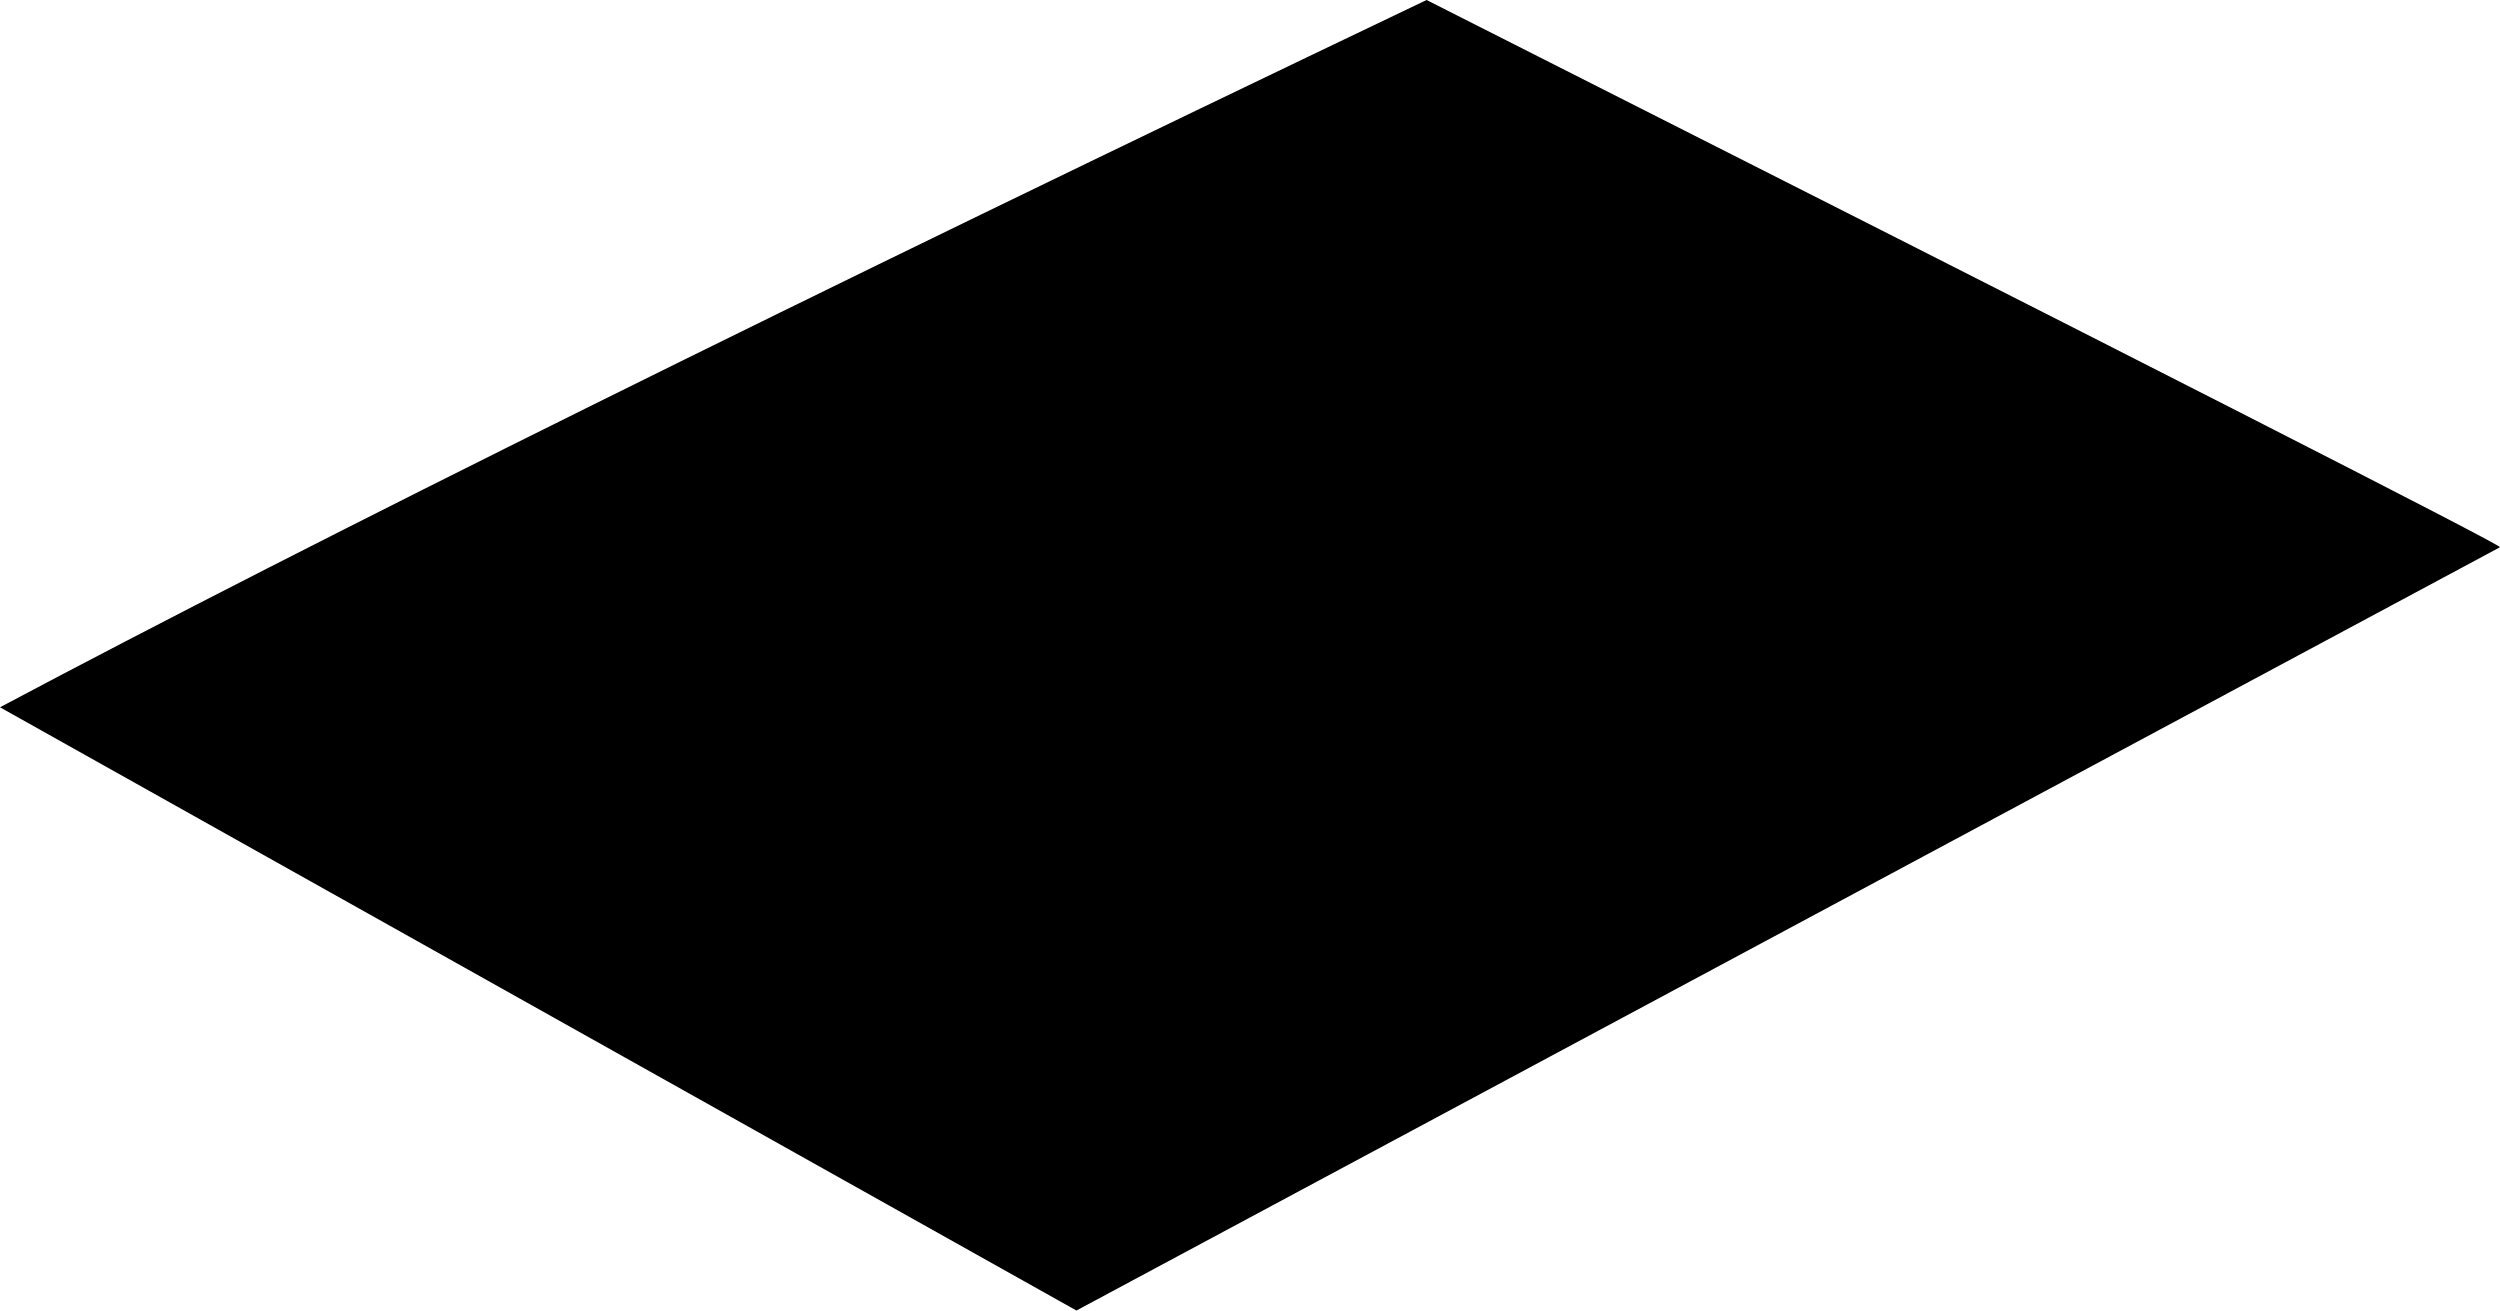<?xml version="1.0" encoding="UTF-8" standalone="no"?>
<svg xmlns:xlink="http://www.w3.org/1999/xlink" height="65.5px" width="124.95px" xmlns="http://www.w3.org/2000/svg">
  <g transform="matrix(1.0, 0.0, 0.0, 1.0, -0.25, -6.85)">
    <path d="M0.25 42.2 Q23.95 29.6 71.55 6.85 125.35 34.05 125.2 34.2 L54.05 72.35 0.25 42.2" fill="#000000" fill-rule="evenodd" stroke="none"/>
  </g>
</svg>
